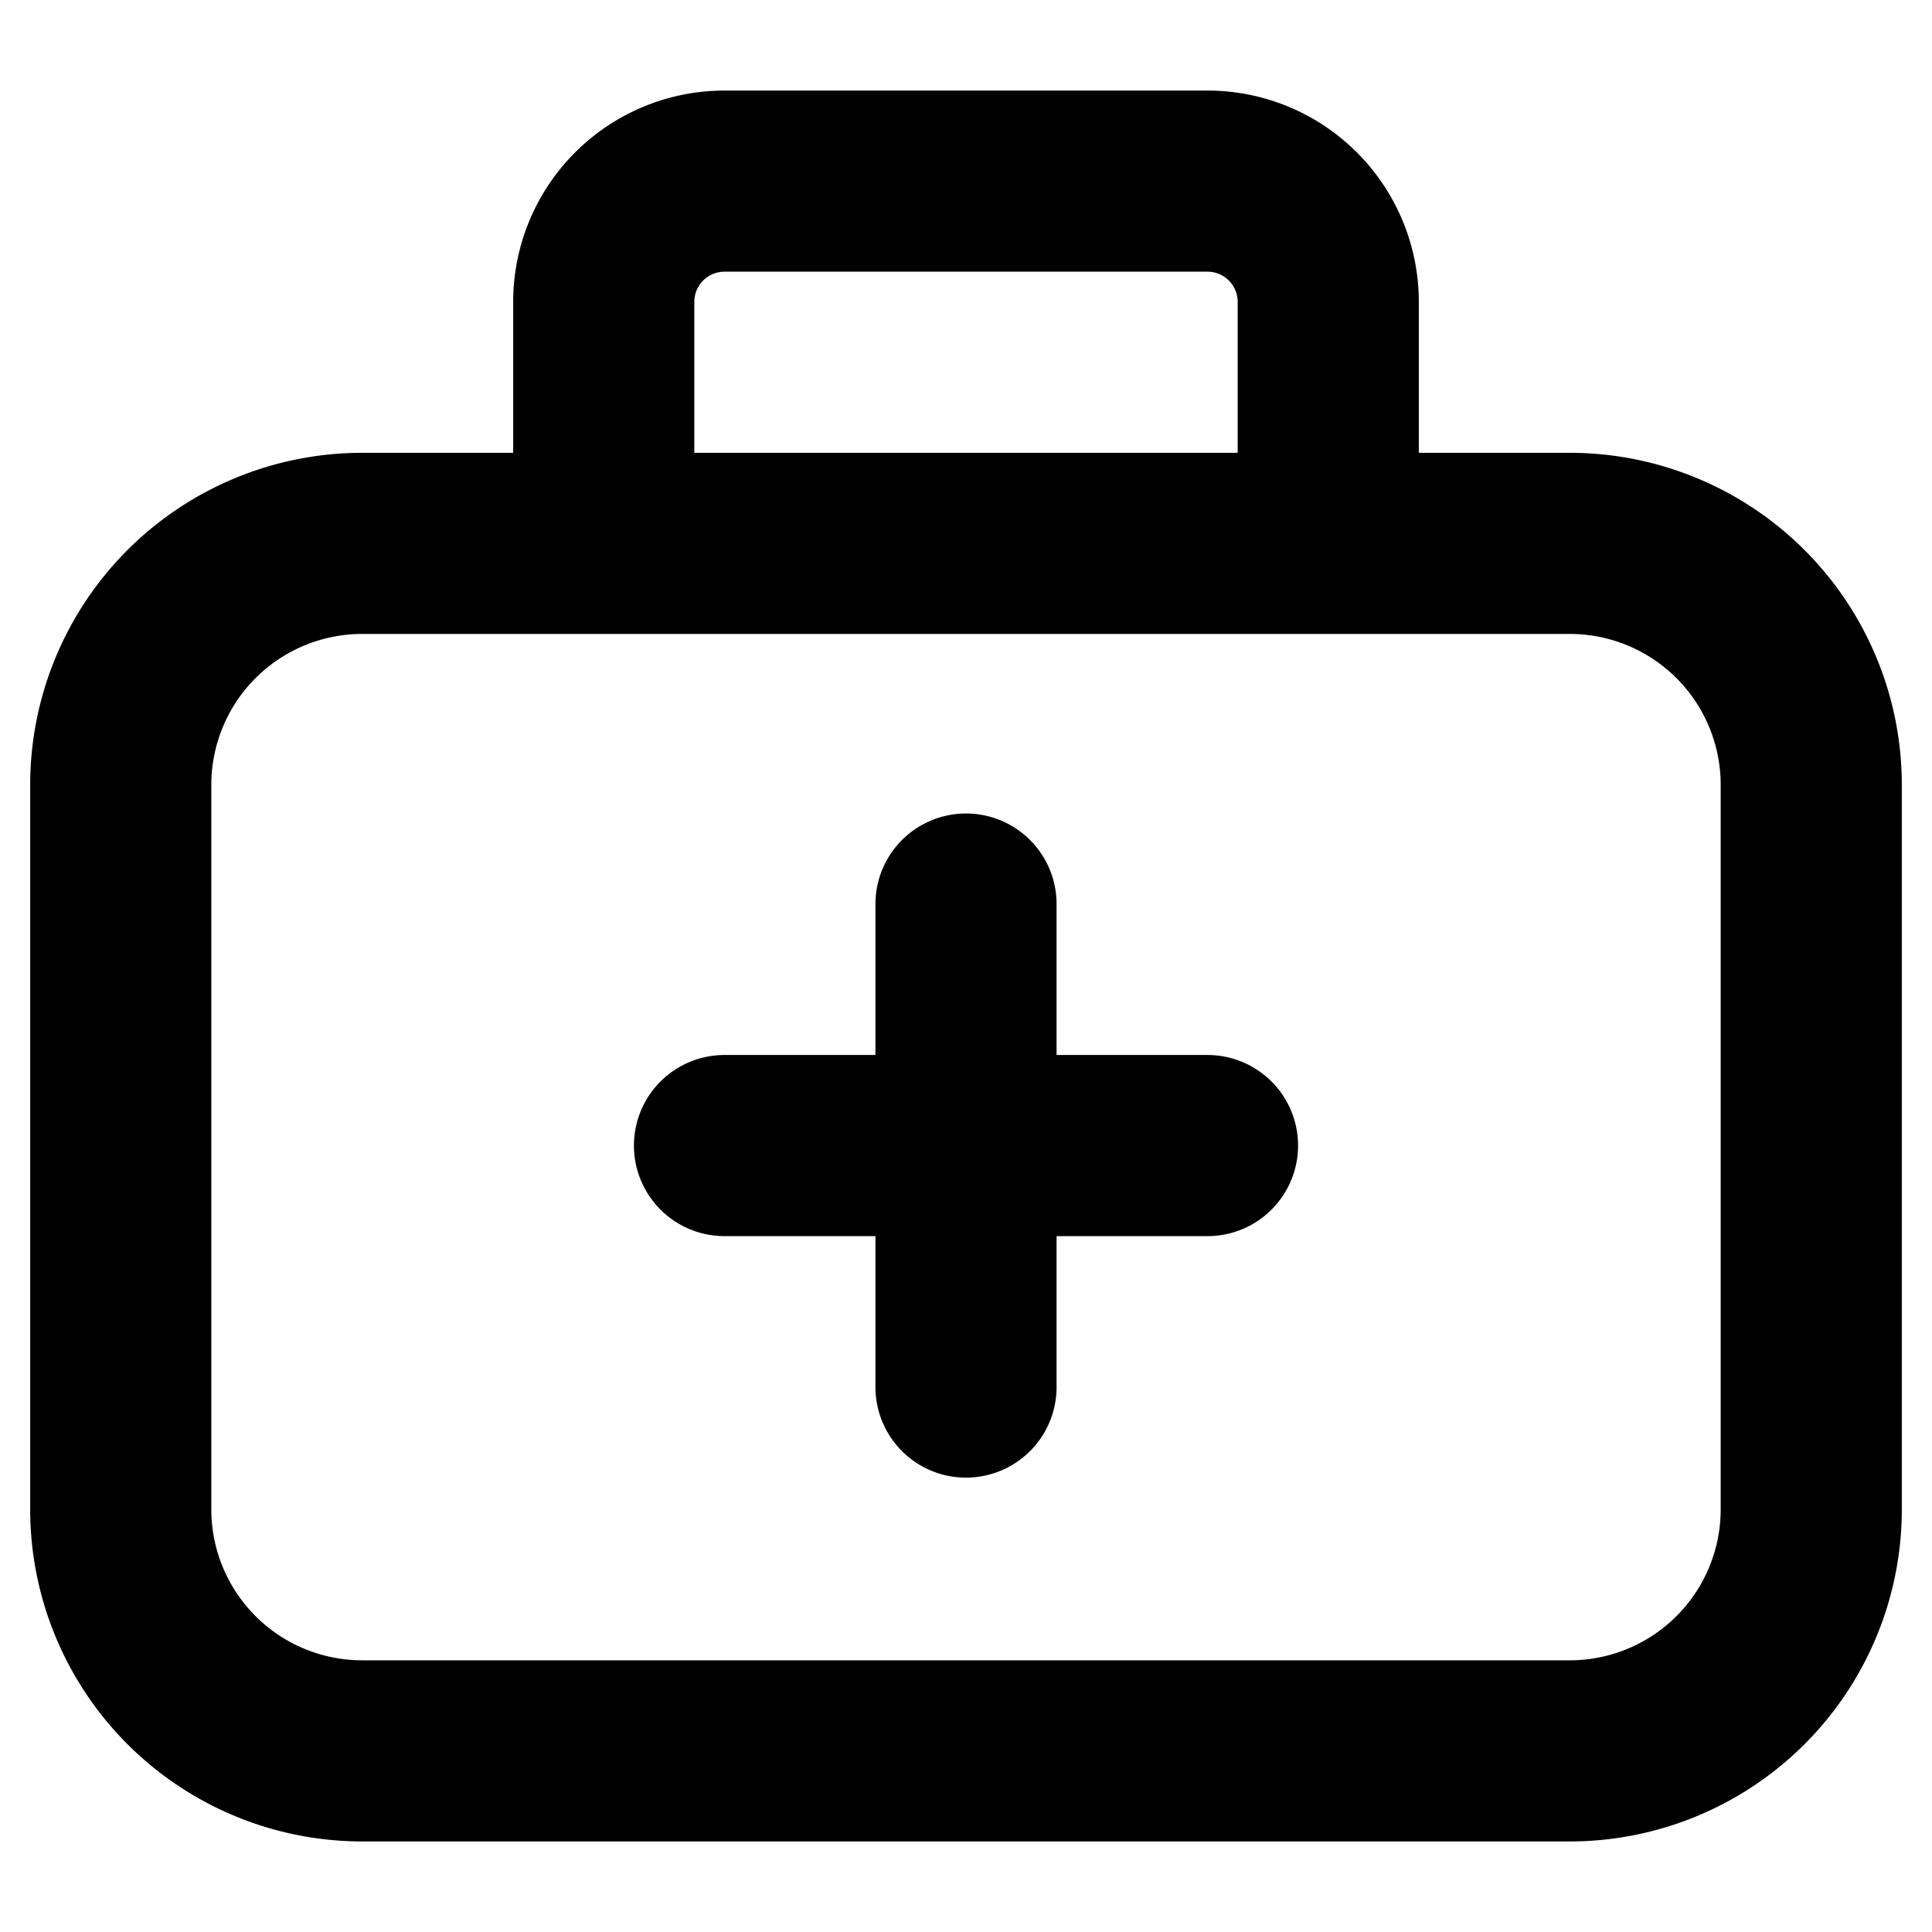 <svg xmlns="http://www.w3.org/2000/svg" width="16" height="16" fill="none" viewBox="0 0 16 16"><path stroke="#000" stroke-linecap="round" stroke-linejoin="round" stroke-width="1.5" d="M8 7.487v2m0 2v-2m0 0H6m2 0h2M5 4.5H3a2 2 0 0 0-2 2v6a2 2 0 0 0 2 2h10a2 2 0 0 0 2-2v-6a2 2 0 0 0-2-2h-2m-6 0v-2a1 1 0 0 1 1-1h4a1 1 0 0 1 1 1v2m-6 0h6"/></svg>
